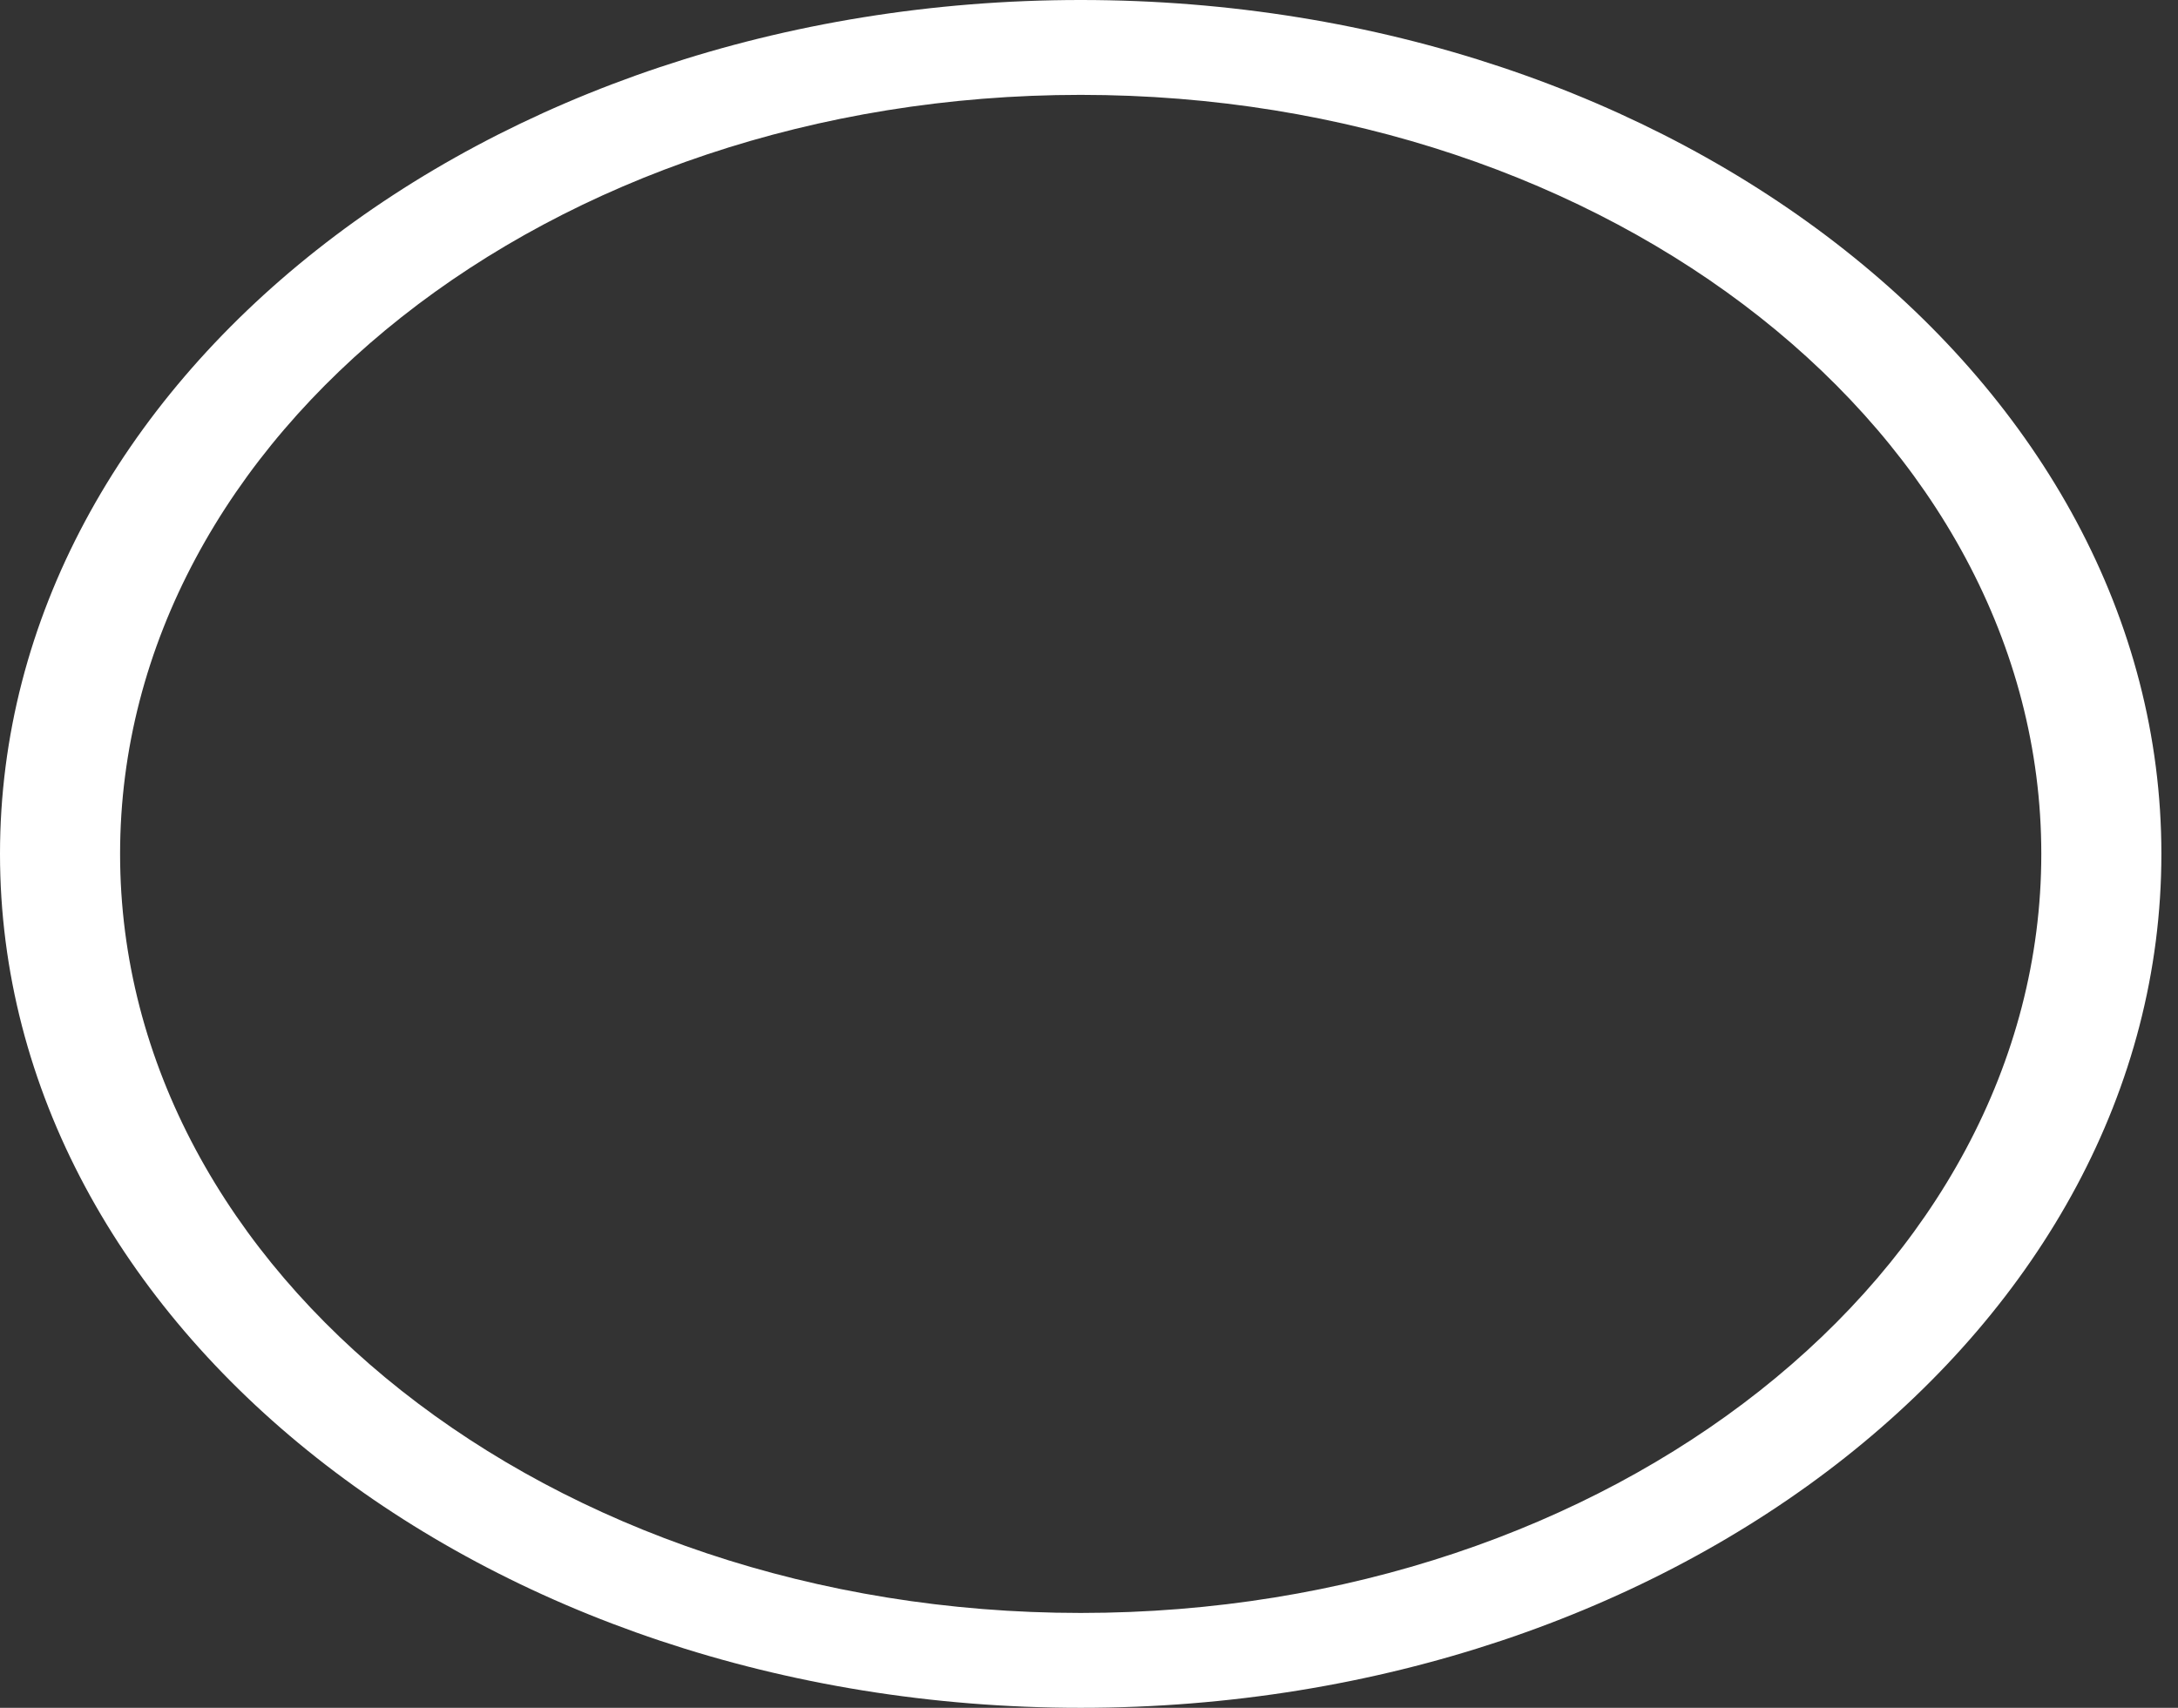 <svg width="51" height="40" viewBox="0 0 51 40" fill="none" xmlns="http://www.w3.org/2000/svg">
<rect x="0" y="0" width="51" height="40" fill="#333333" stroke="none"/>
<path fill-rule="evenodd" clip-rule="evenodd" d="M25.305 37.778C37.728 37.778 47.799 29.818 47.799 20C47.799 10.181 37.728 2.222 25.305 2.222C12.882 2.222 2.812 10.181 2.812 20C2.812 29.818 12.882 37.778 25.305 37.778ZM25.305 40C39.281 40 50.611 31.046 50.611 20C50.611 8.954 39.281 0 25.305 0C11.33 0 0 8.954 0 20C0 31.046 11.33 40 25.305 40Z" fill="white"/>
</svg>
